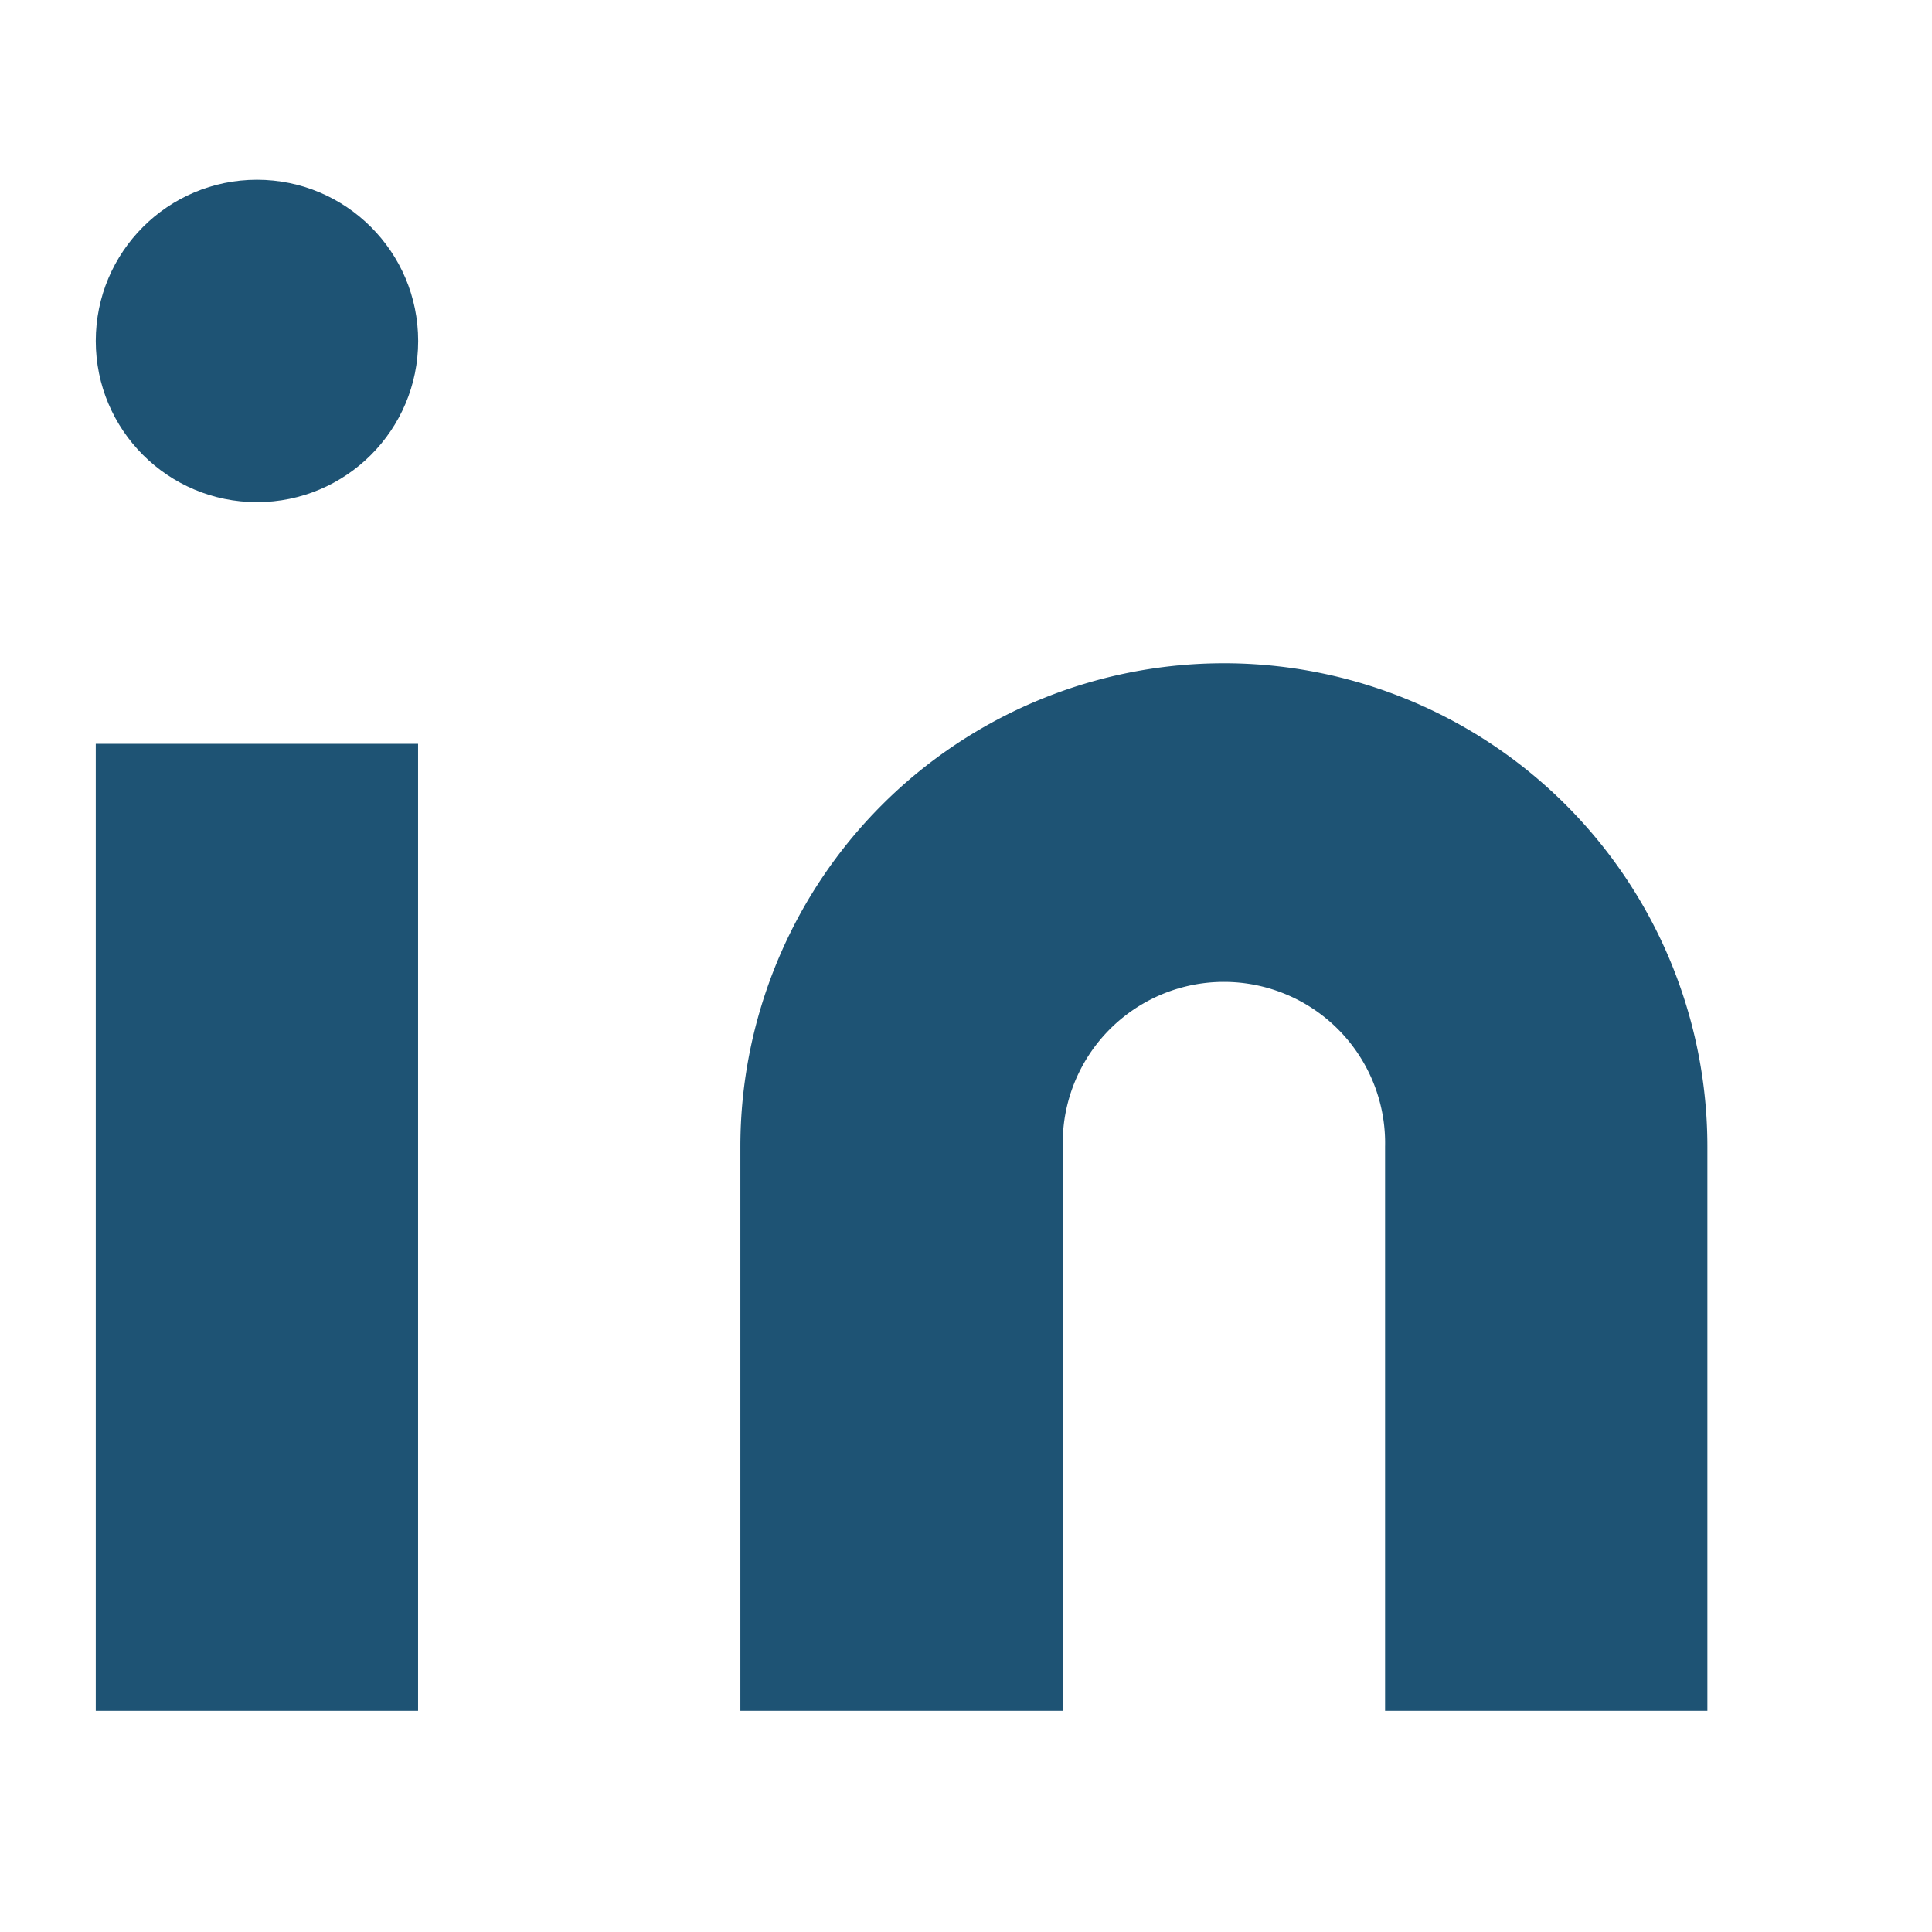 <svg xmlns="http://www.w3.org/2000/svg" width="23" height="23" viewBox="0 0 23 23">
  <g id="Circle_Button_" data-name="Circle Button " transform="translate(-0.162)">
    <g id="Icon_" data-name="Icon " transform="translate(-0.001 0)">
      <rect id="Area_ICON:feather_linkedin_SIZE:MEDIUM_STATE:DEFAULT_STYLE:STYLE3_" data-name="Area [ICON:feather/linkedin][SIZE:MEDIUM][STATE:DEFAULT][STYLE:STYLE3]" width="23" height="23" transform="translate(0.162)" fill="#1e5374" opacity="0"/>
      <g id="Icon" transform="translate(1.303 2.14)">
        <path id="Path" d="M14.089,6.667a5.755,5.755,0,0,1,5.756,5.756v6.715H16.008V12.423a1.919,1.919,0,1,0-3.837,0v6.715H8.333V12.423A5.756,5.756,0,0,1,14.089,6.667Z" transform="translate(-0.659 -0.911)" fill="#1e5374"/>
        <rect id="Rect" width="3.837" height="11.512" transform="translate(0 6.715)" fill="#1e5374"/>
        <circle id="Path-2" data-name="Path" cx="1.919" cy="1.919" r="1.919" transform="translate(0 0)" fill="#1e5374"/>
      </g>
    </g>
  </g>
</svg>
